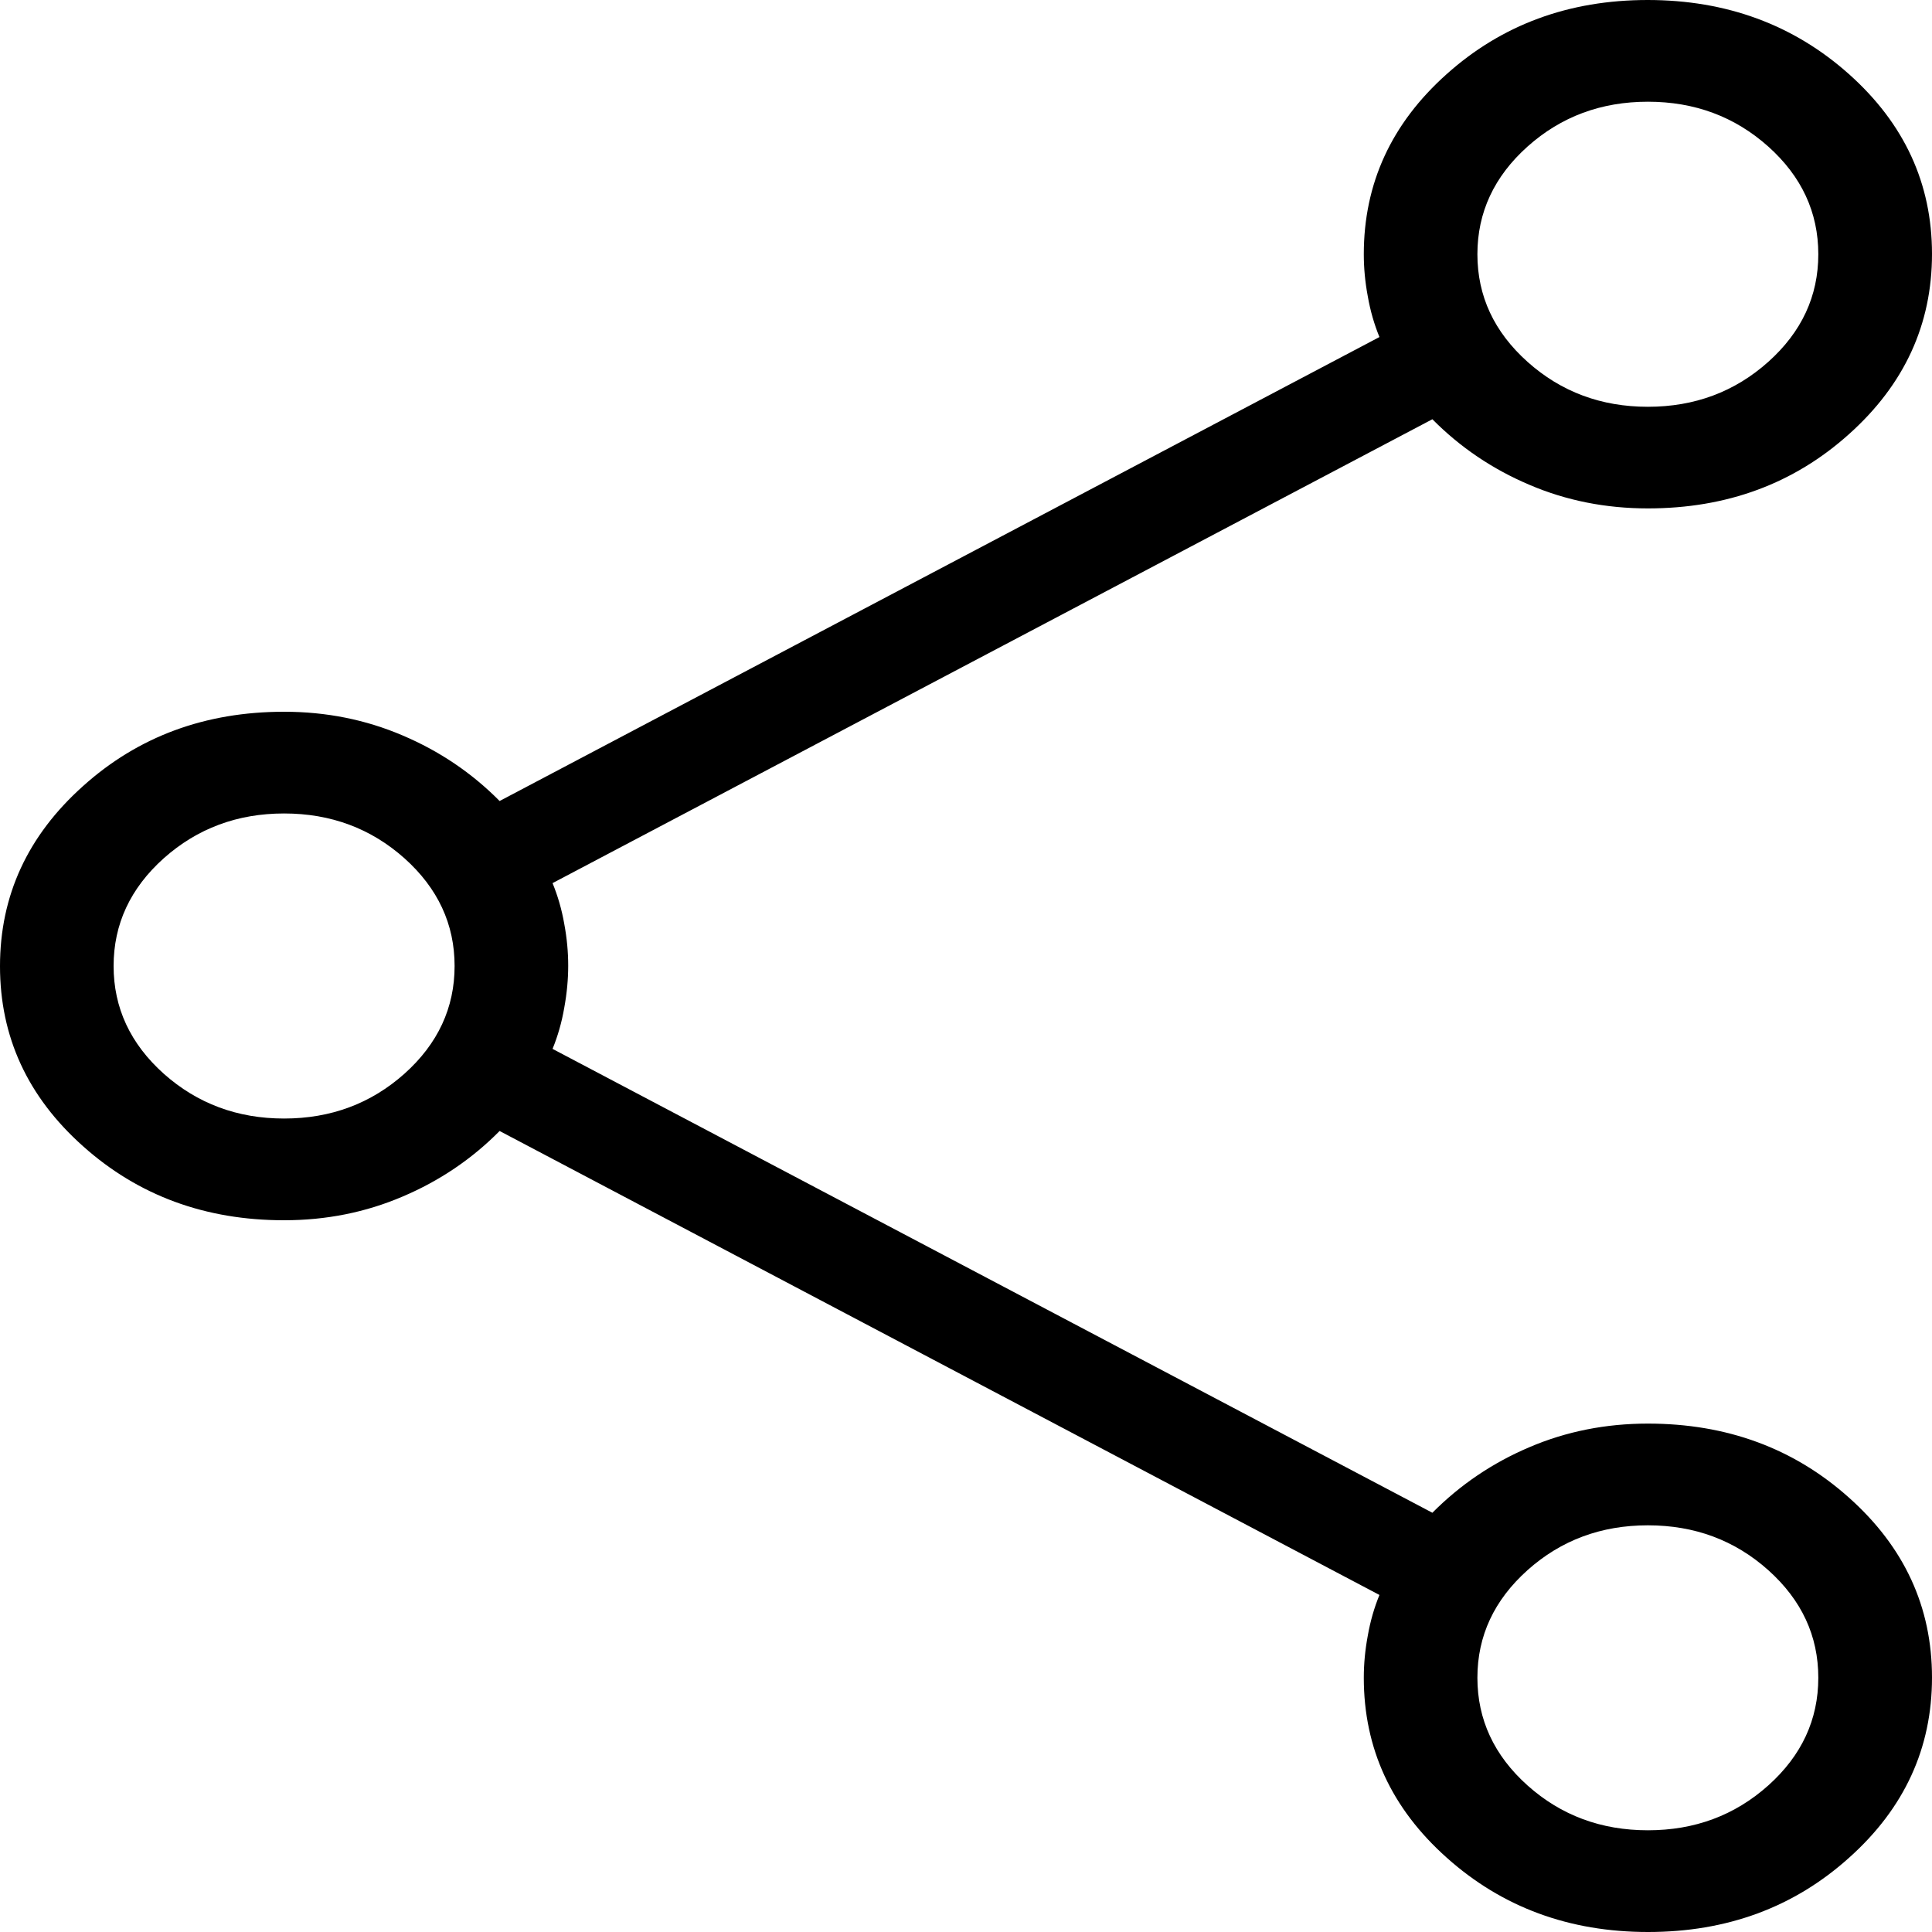 <svg width="20" height="20" viewBox="0 0 20 20" fill="none" xmlns="http://www.w3.org/2000/svg">
<path d="M17.061 20C16.245 20 15.551 19.744 14.978 19.232C14.404 18.721 14.118 18.1 14.118 17.368C14.118 17.228 14.131 17.083 14.159 16.934C14.185 16.784 14.226 16.642 14.28 16.511L5.172 11.708C4.884 11.999 4.549 12.225 4.167 12.387C3.786 12.55 3.377 12.632 2.941 12.632C2.124 12.632 1.43 12.376 0.859 11.865C0.286 11.354 0 10.733 0 10.002C0 9.272 0.286 8.651 0.859 8.138C1.429 7.625 2.123 7.368 2.941 7.368C3.377 7.368 3.786 7.45 4.167 7.613C4.549 7.775 4.884 8.001 5.172 8.292L14.28 3.489C14.226 3.358 14.185 3.216 14.159 3.066C14.131 2.917 14.118 2.772 14.118 2.632C14.118 1.9 14.403 1.279 14.975 0.768C15.546 0.256 16.24 0 17.056 0C17.872 0 18.567 0.256 19.14 0.767C19.713 1.278 20 1.899 20 2.629C20 3.359 19.714 3.981 19.141 4.494C18.57 5.007 17.876 5.263 17.059 5.263C16.623 5.263 16.214 5.182 15.833 5.019C15.451 4.857 15.116 4.631 14.828 4.34L5.72 9.142C5.774 9.274 5.815 9.414 5.841 9.563C5.869 9.713 5.882 9.857 5.882 9.996C5.882 10.135 5.869 10.28 5.841 10.433C5.815 10.584 5.774 10.726 5.72 10.858L14.828 15.66C15.116 15.37 15.451 15.143 15.833 14.981C16.214 14.818 16.623 14.737 17.059 14.737C17.876 14.737 18.57 14.993 19.141 15.504C19.714 16.015 20 16.636 20 17.366C20 18.096 19.715 18.718 19.143 19.23C18.572 19.744 17.878 20 17.061 20ZM17.059 4.211C17.543 4.211 17.958 4.056 18.305 3.746C18.651 3.436 18.823 3.065 18.823 2.632C18.823 2.199 18.651 1.827 18.305 1.517C17.958 1.207 17.543 1.053 17.059 1.053C16.575 1.053 16.16 1.207 15.813 1.517C15.467 1.827 15.294 2.199 15.294 2.632C15.294 3.065 15.467 3.436 15.813 3.746C16.16 4.056 16.575 4.211 17.059 4.211ZM2.941 11.579C3.425 11.579 3.84 11.424 4.187 11.115C4.533 10.805 4.706 10.433 4.706 10C4.706 9.567 4.533 9.195 4.187 8.885C3.84 8.576 3.425 8.421 2.941 8.421C2.457 8.421 2.042 8.576 1.695 8.885C1.349 9.195 1.176 9.567 1.176 10C1.176 10.433 1.349 10.805 1.695 11.115C2.042 11.424 2.457 11.579 2.941 11.579ZM17.059 18.947C17.543 18.947 17.958 18.793 18.305 18.483C18.651 18.173 18.823 17.801 18.823 17.368C18.823 16.935 18.651 16.564 18.305 16.254C17.958 15.944 17.543 15.79 17.059 15.79C16.575 15.79 16.16 15.944 15.813 16.254C15.467 16.564 15.294 16.935 15.294 17.368C15.294 17.801 15.467 18.173 15.813 18.483C16.16 18.793 16.575 18.947 17.059 18.947Z" fill="black"/>
</svg>
